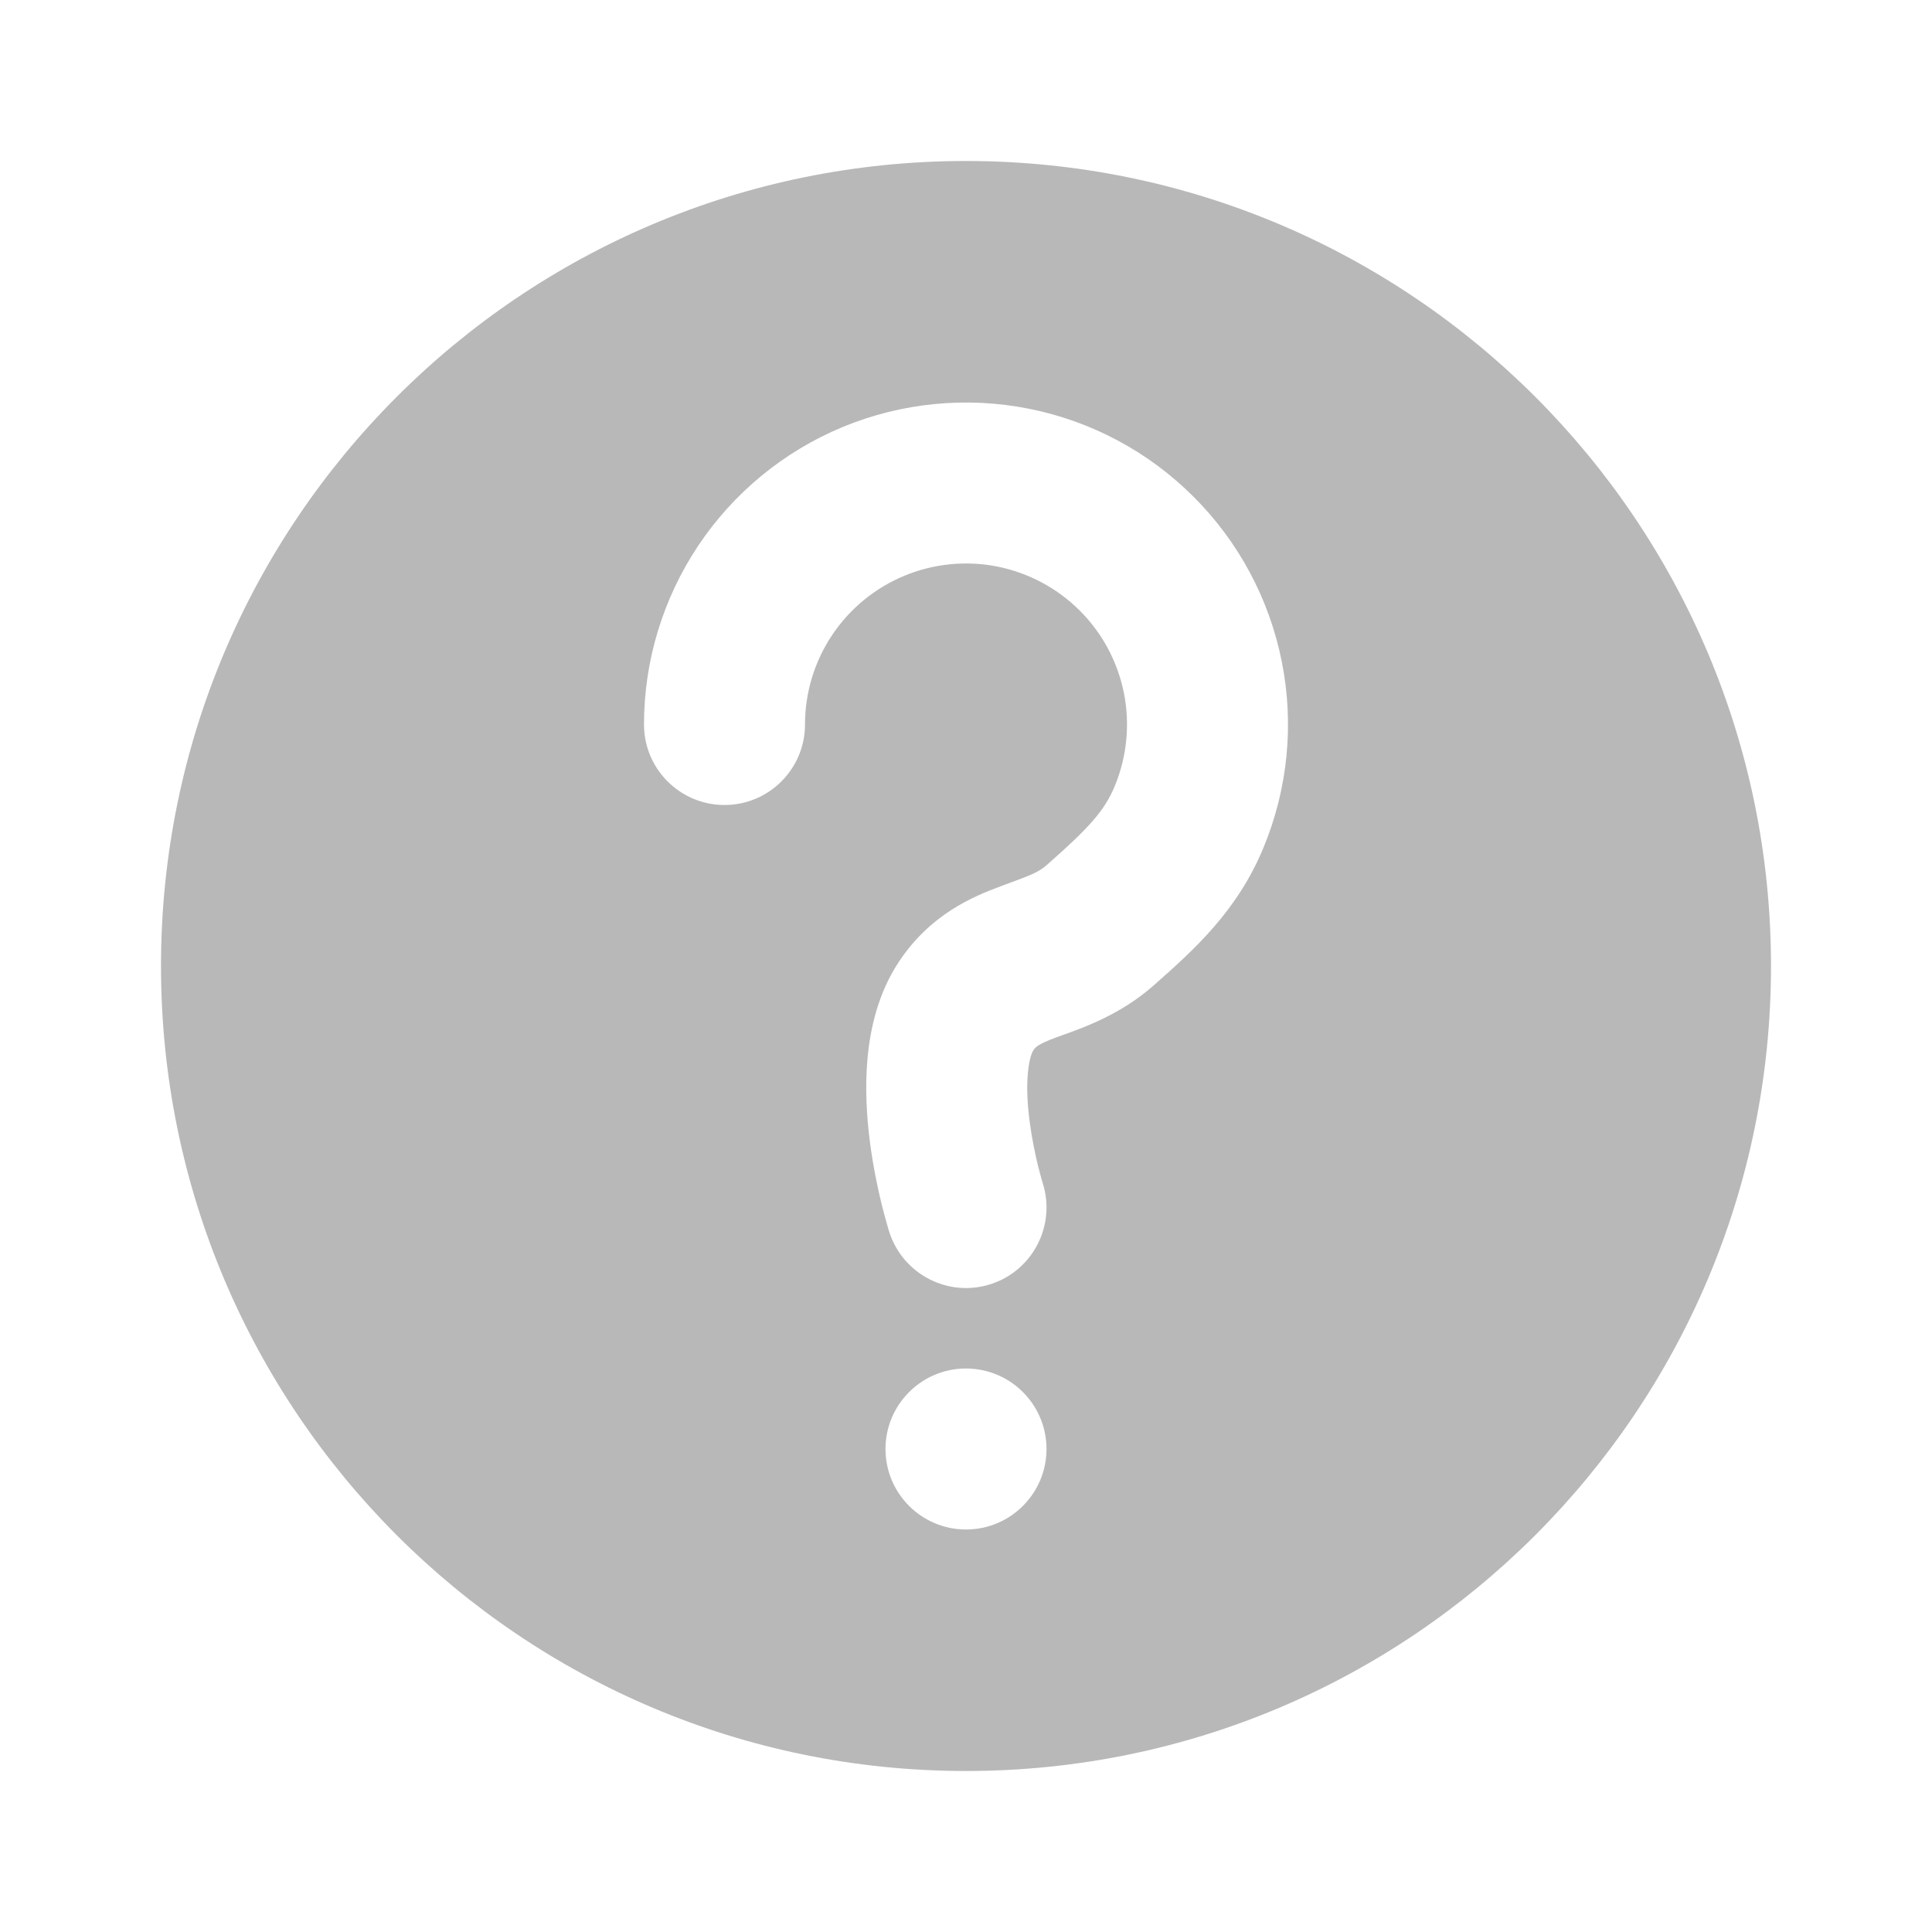 <svg width="24" height="24" viewBox="0 0 24 24" fill="none" xmlns="http://www.w3.org/2000/svg">
<path fill-rule="evenodd" clip-rule="evenodd" d="M12 22C17.523 22 22 17.523 22 12C22 6.477 17.523 2 12 2C6.477 2 2 6.477 2 12C2 17.523 6.477 22 12 22ZM12.39 7.038C12.002 6.961 11.6 7.001 11.235 7.152C10.869 7.304 10.557 7.56 10.337 7.889C10.117 8.218 10 8.604 10 9C10 9.552 9.552 10 9 10C8.448 10 8 9.552 8 9C8 8.209 8.235 7.436 8.674 6.778C9.114 6.12 9.738 5.607 10.469 5.304C11.2 5.002 12.004 4.923 12.78 5.077C13.556 5.231 14.269 5.612 14.828 6.172C15.388 6.731 15.769 7.444 15.923 8.22C16.078 8.996 15.998 9.8 15.695 10.531C15.371 11.315 14.835 11.797 14.328 12.244C13.923 12.601 13.464 12.764 13.212 12.854C13.18 12.865 13.151 12.876 13.126 12.885C12.885 12.975 12.863 13.008 12.835 13.05L12.834 13.052C12.824 13.066 12.786 13.143 12.769 13.326C12.752 13.501 12.762 13.71 12.79 13.928C12.818 14.142 12.86 14.339 12.895 14.485C12.913 14.556 12.929 14.613 12.939 14.65C12.944 14.669 12.948 14.682 12.951 14.69L12.953 14.696C13.12 15.222 12.83 15.785 12.304 15.953C11.778 16.121 11.216 15.83 11.047 15.304L12 15C11.047 15.304 11.047 15.304 11.047 15.304L11.047 15.303L11.047 15.302L11.046 15.3L11.044 15.293L11.037 15.272C11.032 15.254 11.025 15.231 11.017 15.202C11 15.143 10.978 15.062 10.953 14.963C10.905 14.767 10.846 14.492 10.806 14.183C10.767 13.878 10.743 13.512 10.777 13.142C10.811 12.78 10.906 12.341 11.166 11.948C11.557 11.357 12.086 11.138 12.427 11.011L12.532 10.972C12.813 10.868 12.903 10.834 13.005 10.744C13.518 10.292 13.719 10.077 13.848 9.765C13.999 9.4 14.039 8.998 13.962 8.61C13.884 8.222 13.694 7.865 13.414 7.586C13.134 7.306 12.778 7.116 12.39 7.038ZM13 18C13 18.552 12.552 19 12 19C11.448 19 11 18.552 11 18C11 17.448 11.448 17 12 17C12.552 17 13 17.448 13 18Z" fill="#B8B8B8"/>
</svg>
